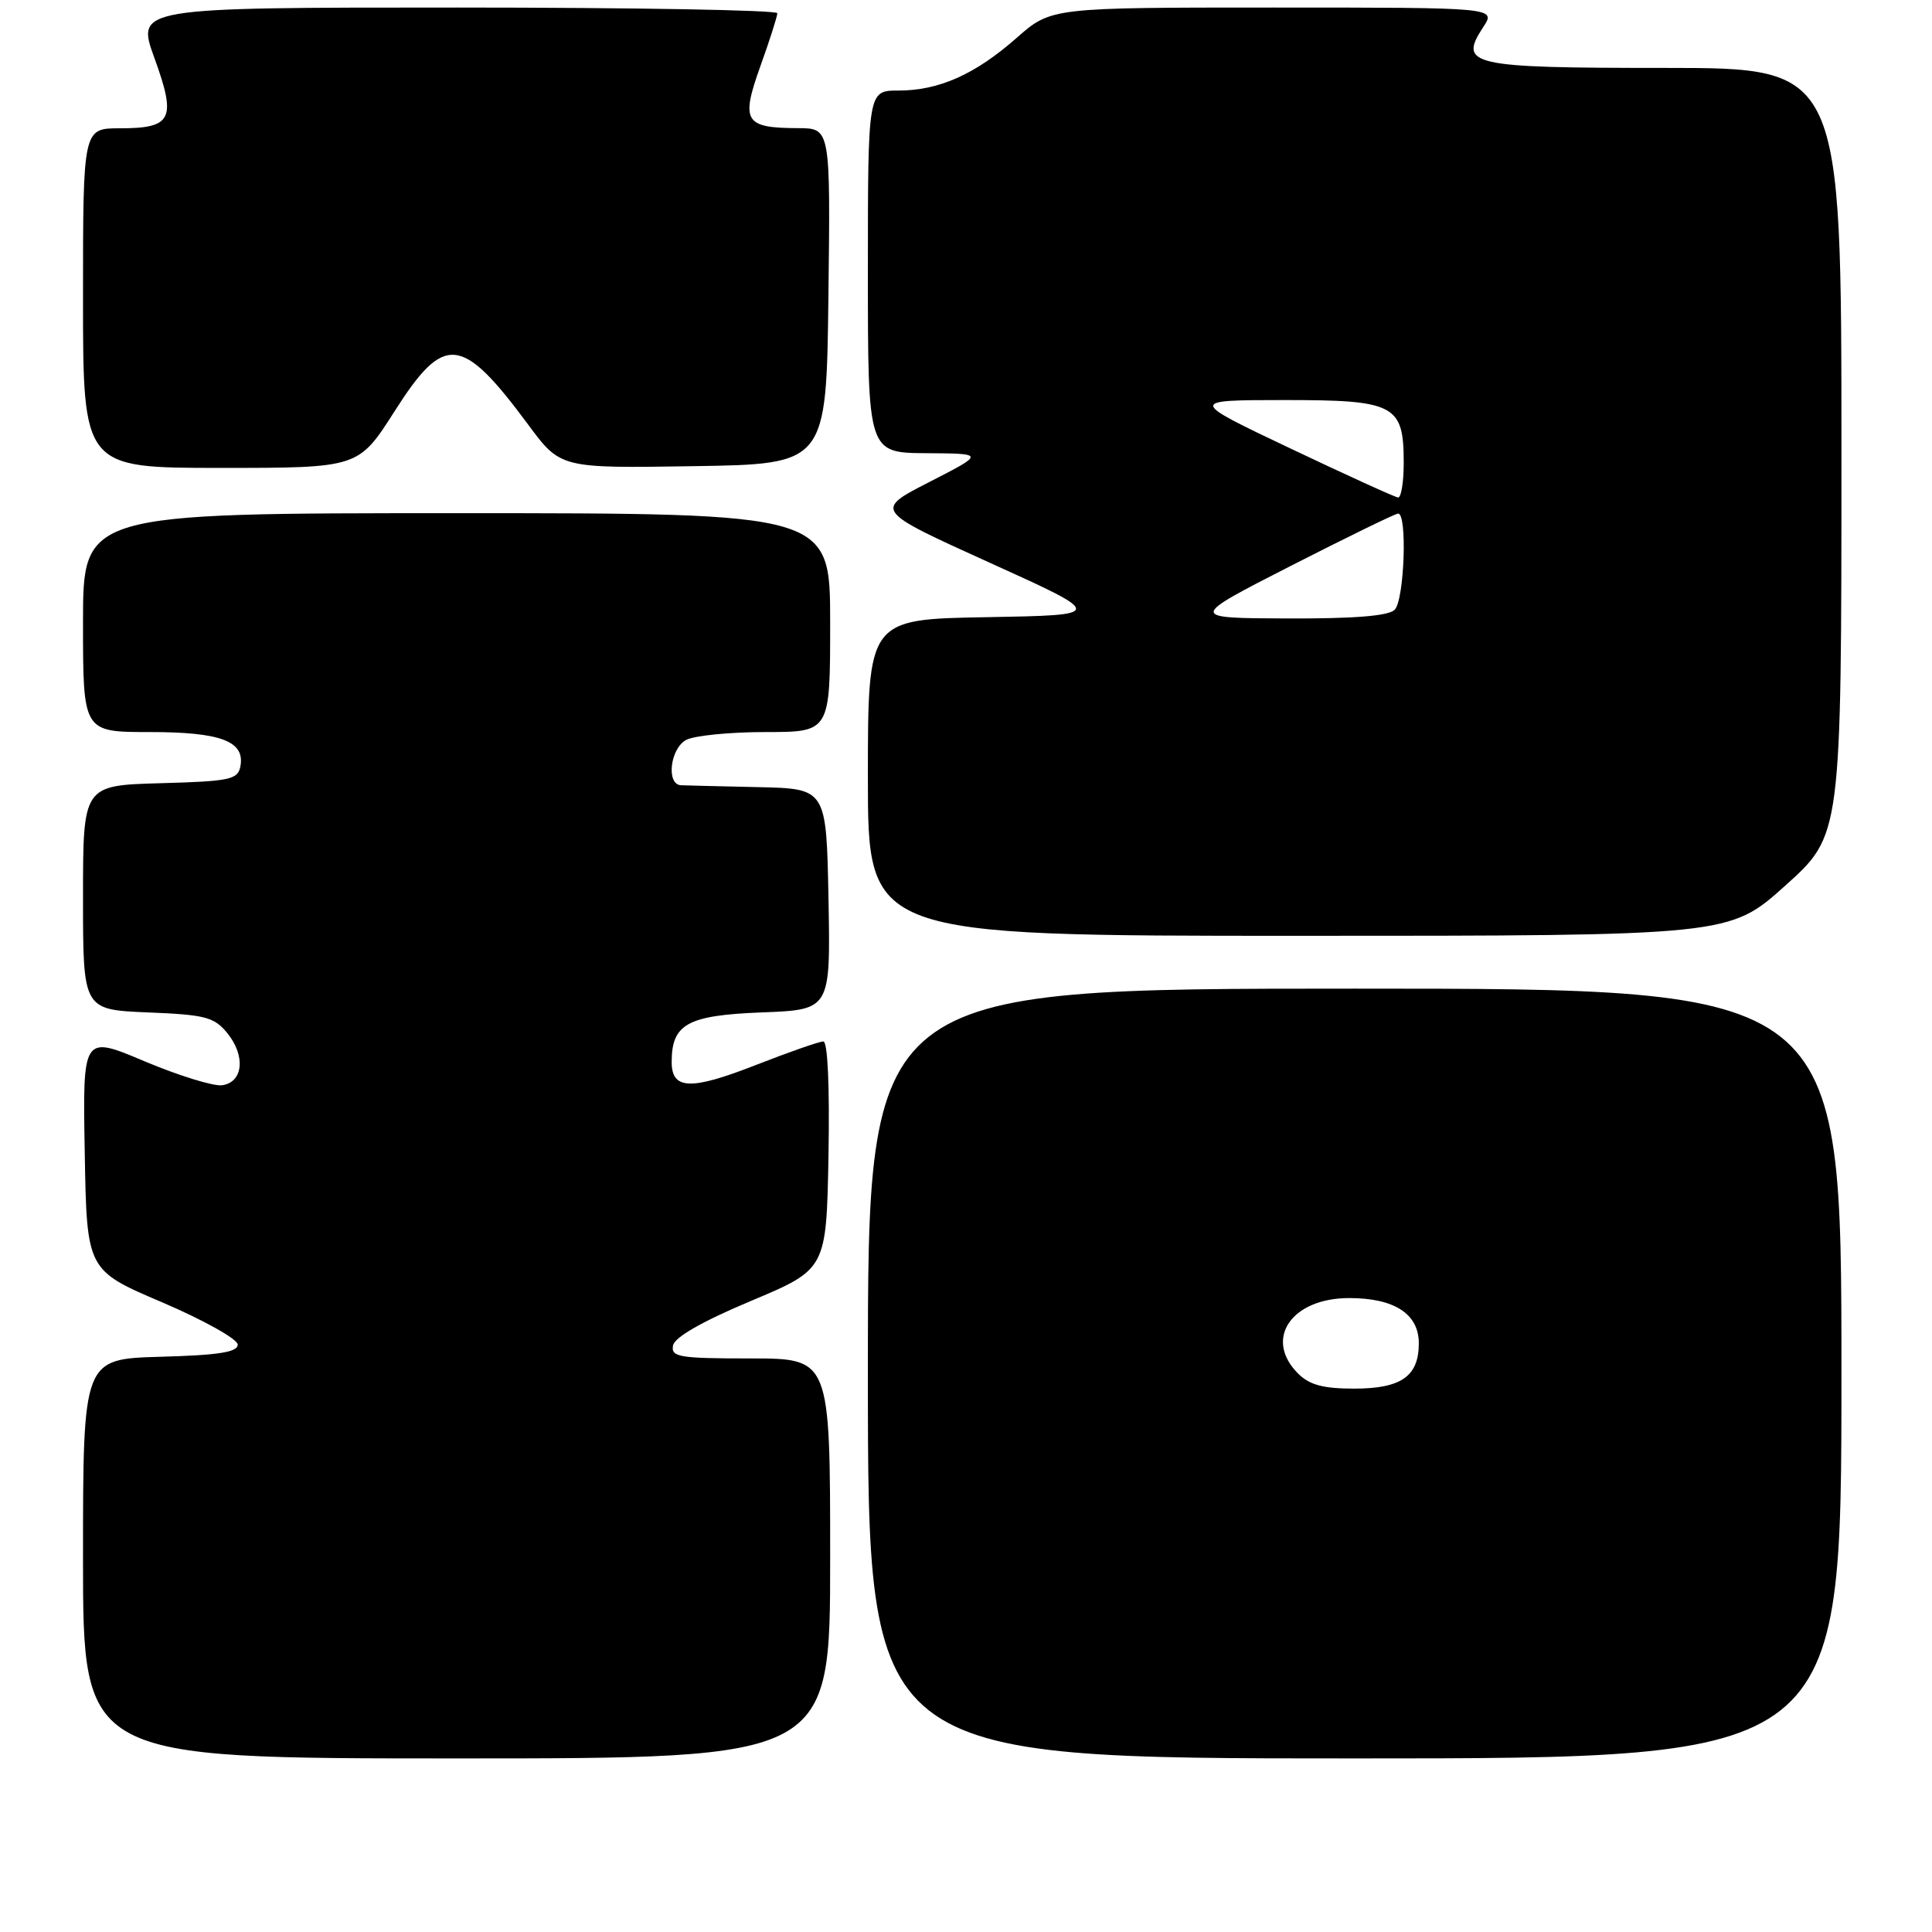 <?xml version="1.0" encoding="UTF-8" standalone="no"?>
<!DOCTYPE svg PUBLIC "-//W3C//DTD SVG 1.1//EN" "http://www.w3.org/Graphics/SVG/1.1/DTD/svg11.dtd" >
<svg xmlns="http://www.w3.org/2000/svg" xmlns:xlink="http://www.w3.org/1999/xlink" version="1.1" viewBox="0 0 256 256">
 <g >
 <path fill="currentColor"
d=" M 110.00 206.50 C 110.00 180.00 110.00 180.00 99.43 180.00 C 89.98 180.00 88.89 179.82 89.18 178.28 C 89.40 177.18 93.05 175.09 99.51 172.38 C 109.50 168.18 109.50 168.18 109.78 153.09 C 109.94 143.90 109.68 138.00 109.09 138.00 C 108.56 138.00 104.53 139.41 100.13 141.13 C 91.52 144.50 89.00 144.41 89.00 140.72 C 89.00 135.68 91.10 134.53 100.94 134.15 C 110.05 133.80 110.05 133.80 109.78 119.15 C 109.50 104.50 109.50 104.50 100.50 104.30 C 95.55 104.19 90.94 104.08 90.25 104.05 C 88.24 103.97 88.79 99.18 90.93 98.04 C 92.00 97.47 96.72 97.00 101.43 97.00 C 110.00 97.00 110.00 97.00 110.00 82.50 C 110.00 68.00 110.00 68.00 60.50 68.00 C 11.00 68.00 11.00 68.00 11.00 82.50 C 11.00 97.00 11.00 97.00 19.81 97.00 C 29.29 97.00 32.49 98.21 31.85 101.57 C 31.51 103.30 30.44 103.53 21.24 103.78 C 11.00 104.07 11.00 104.07 11.00 118.93 C 11.00 133.79 11.00 133.79 19.59 134.15 C 27.24 134.46 28.39 134.76 30.14 136.92 C 32.57 139.93 32.22 143.40 29.44 143.80 C 28.30 143.96 23.68 142.53 19.16 140.63 C 10.95 137.16 10.95 137.16 11.23 152.74 C 11.50 168.31 11.50 168.31 21.50 172.57 C 27.01 174.93 31.50 177.44 31.50 178.17 C 31.50 179.17 28.96 179.57 21.25 179.78 C 11.00 180.07 11.00 180.07 11.00 206.53 C 11.00 233.00 11.00 233.00 60.50 233.00 C 110.00 233.00 110.00 233.00 110.00 206.50 Z  M 244.00 182.00 C 244.00 131.00 244.00 131.00 179.50 131.00 C 115.00 131.00 115.00 131.00 115.00 182.00 C 115.00 233.00 115.00 233.00 179.50 233.00 C 244.00 233.00 244.00 233.00 244.00 182.00 Z  M 236.58 117.33 C 244.00 110.66 244.00 110.66 244.00 59.83 C 244.00 9.00 244.00 9.00 220.62 9.00 C 194.74 9.00 193.21 8.65 196.55 3.57 C 198.23 1.00 198.23 1.00 168.76 1.00 C 139.28 1.00 139.28 1.00 134.71 5.02 C 129.20 9.87 124.42 12.00 119.03 12.00 C 115.00 12.00 115.00 12.00 115.00 36.00 C 115.00 60.00 115.00 60.00 122.75 60.05 C 130.50 60.10 130.50 60.10 123.16 63.86 C 115.82 67.62 115.82 67.62 131.14 74.56 C 146.46 81.50 146.46 81.50 130.73 81.78 C 115.00 82.05 115.00 82.05 115.00 103.03 C 115.00 124.00 115.00 124.00 172.08 124.00 C 229.16 124.00 229.16 124.00 236.58 117.33 Z  M 52.28 54.50 C 58.88 44.13 61.16 44.36 69.99 56.27 C 74.27 62.05 74.27 62.05 91.89 61.77 C 109.50 61.50 109.50 61.50 109.77 39.25 C 110.04 17.00 110.04 17.00 105.77 16.98 C 98.65 16.96 98.13 16.11 100.75 8.78 C 101.99 5.33 103.00 2.16 103.00 1.75 C 103.00 1.34 83.88 1.00 60.52 1.00 C 18.03 1.00 18.03 1.00 20.47 7.71 C 23.40 15.79 22.81 17.00 15.88 17.00 C 11.00 17.00 11.00 17.00 11.00 39.50 C 11.00 62.00 11.00 62.00 29.25 62.00 C 47.50 62.00 47.50 62.00 52.28 54.50 Z  M 172.00 182.00 C 167.43 177.43 171.10 172.00 178.78 172.00 C 184.76 172.00 188.00 174.10 188.00 177.99 C 188.00 182.37 185.67 184.00 179.43 184.00 C 175.33 184.00 173.51 183.51 172.00 182.00 Z  M 171.00 75.00 C 178.43 71.21 184.84 68.08 185.25 68.05 C 186.50 67.97 186.09 79.51 184.80 80.80 C 183.98 81.62 179.43 81.98 170.55 81.95 C 157.50 81.90 157.50 81.90 171.00 75.00 Z  M 171.00 59.43 C 157.50 53.02 157.50 53.02 170.10 53.01 C 184.86 53.00 186.00 53.60 186.00 61.33 C 186.00 63.90 185.66 65.97 185.25 65.92 C 184.84 65.88 178.43 62.96 171.00 59.43 Z "/>
</g>
</svg>